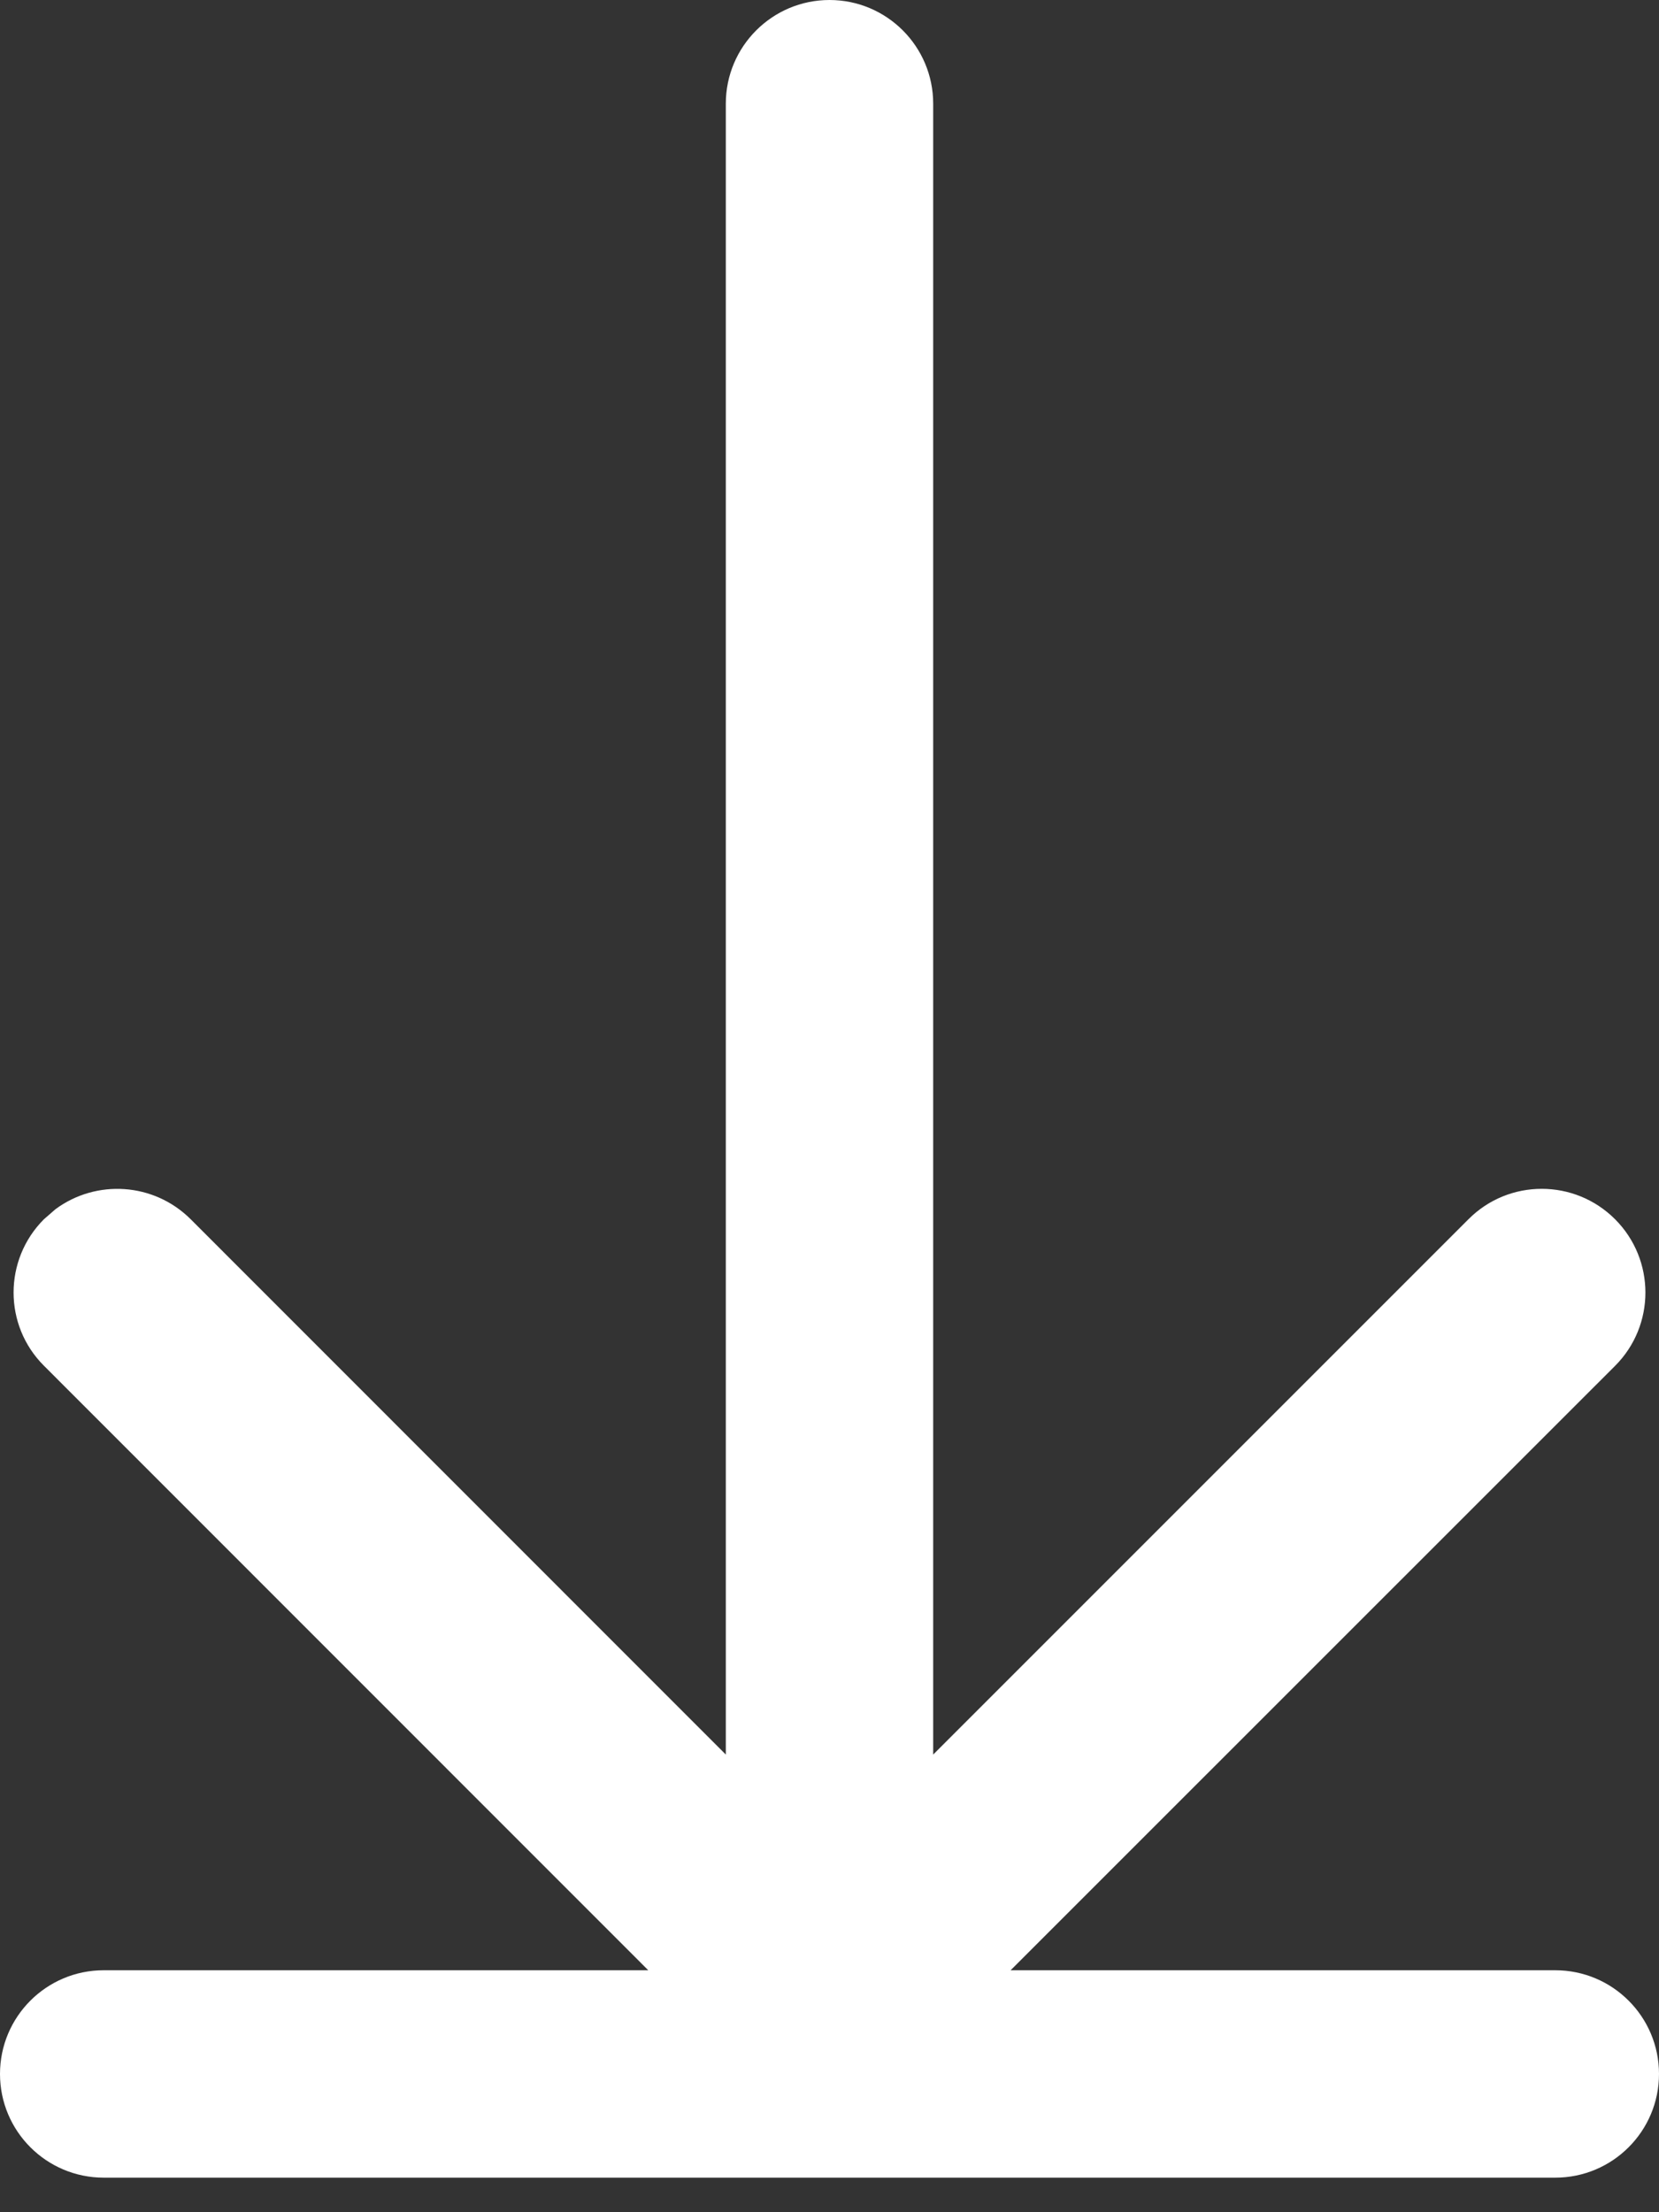 <svg xmlns="http://www.w3.org/2000/svg" width="12" height="16" viewBox="0 0 12 16">
    <rect x="0" y="0" width="12" height="16" fill="#333333" stroke="none"/>
    <g fill="none" fill-rule="evenodd">
        <g fill="#FFF">
            <path d="M329.25 154c.414 0 .75.336.75.75s-.336.75-.75.75h-3.94l4.372 4.371c.293.293.293.768 0 1.061-.293.293-.768.293-1.06 0l-3.872-3.872V169c0 .414-.336.75-.75.75s-.75-.336-.75-.75v-11.94l-3.871 3.872c-.267.266-.683.29-.977.073l-.084-.073c-.293-.293-.293-.768 0-1.06l4.371-4.372h-3.939c-.414 0-.75-.336-.75-.75s.336-.75.75-.75h10.5z" transform="translate(-318 -154) matrix(1 0 0 -1 0 323.75)"/>
        </g>
    </g>
</svg>
